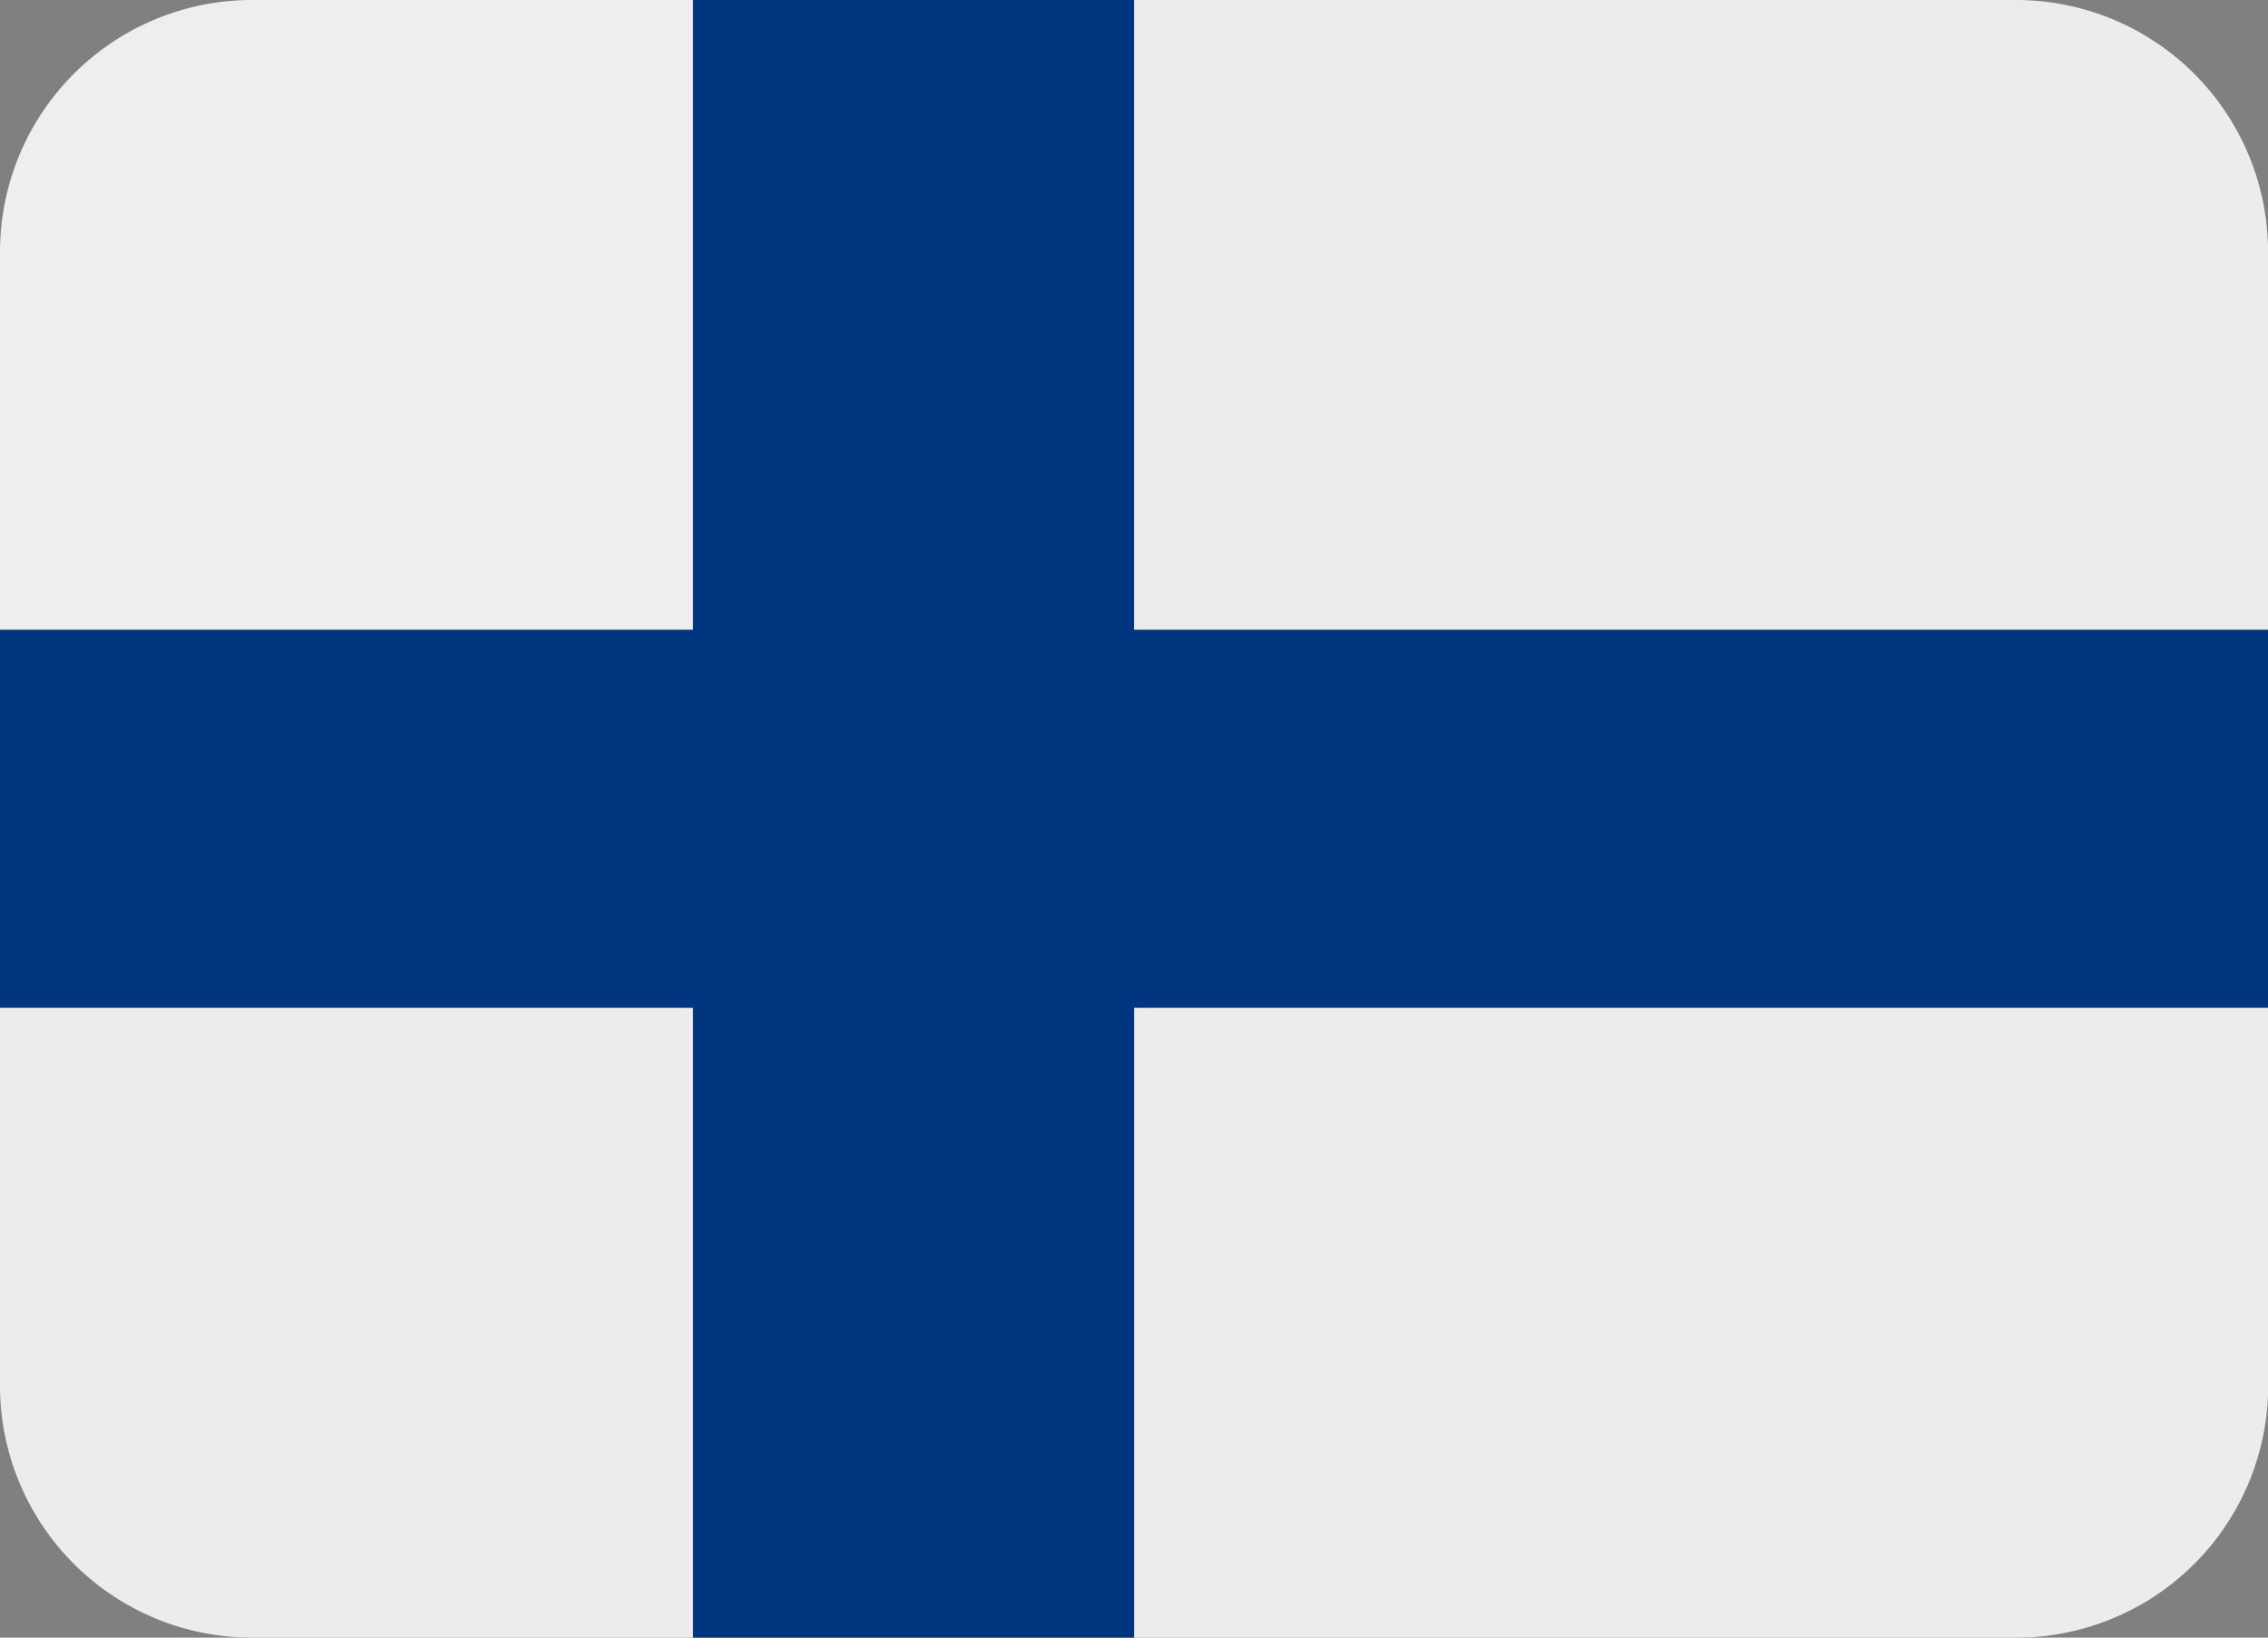 <svg id="FIN" xmlns="http://www.w3.org/2000/svg" width="93.993" height="67.886" viewBox="0 0 93.993 67.886">
  <rect x="0" y="0" width="93.993" height="67.886" fill="#808080" stroke="none"/>
  <path id="Path_39739" data-name="Path 39739" d="M52.551,4.444H16V30.553H63V14.889A10.445,10.445,0,0,0,52.551,4.444Z" transform="translate(30.996 -4.444)" fill="#edecec"/>
  <path id="Path_39740" data-name="Path 39740" d="M28.721,4.444H10.445A10.445,10.445,0,0,0,0,14.889V30.553H28.721V4.444Z" transform="translate(0 -4.444)" fill="#eee"/>
  <path id="Path_39741" data-name="Path 39741" d="M83.548,44.776H47V18.667h47V34.331A10.445,10.445,0,0,1,83.548,44.776Zm-54.827,0H10.445A10.445,10.445,0,0,1,0,34.331V18.667H28.721Z" transform="translate(0 23.11)" fill="#edecec"/>
  <path id="Path_39742" data-name="Path 39742" d="M47,4.444H28.721V30.553H0V46.218H28.721V72.327H47V46.218h47V30.553H47Z" transform="translate(0 -4.444)" fill="#003580"/>
</svg>
